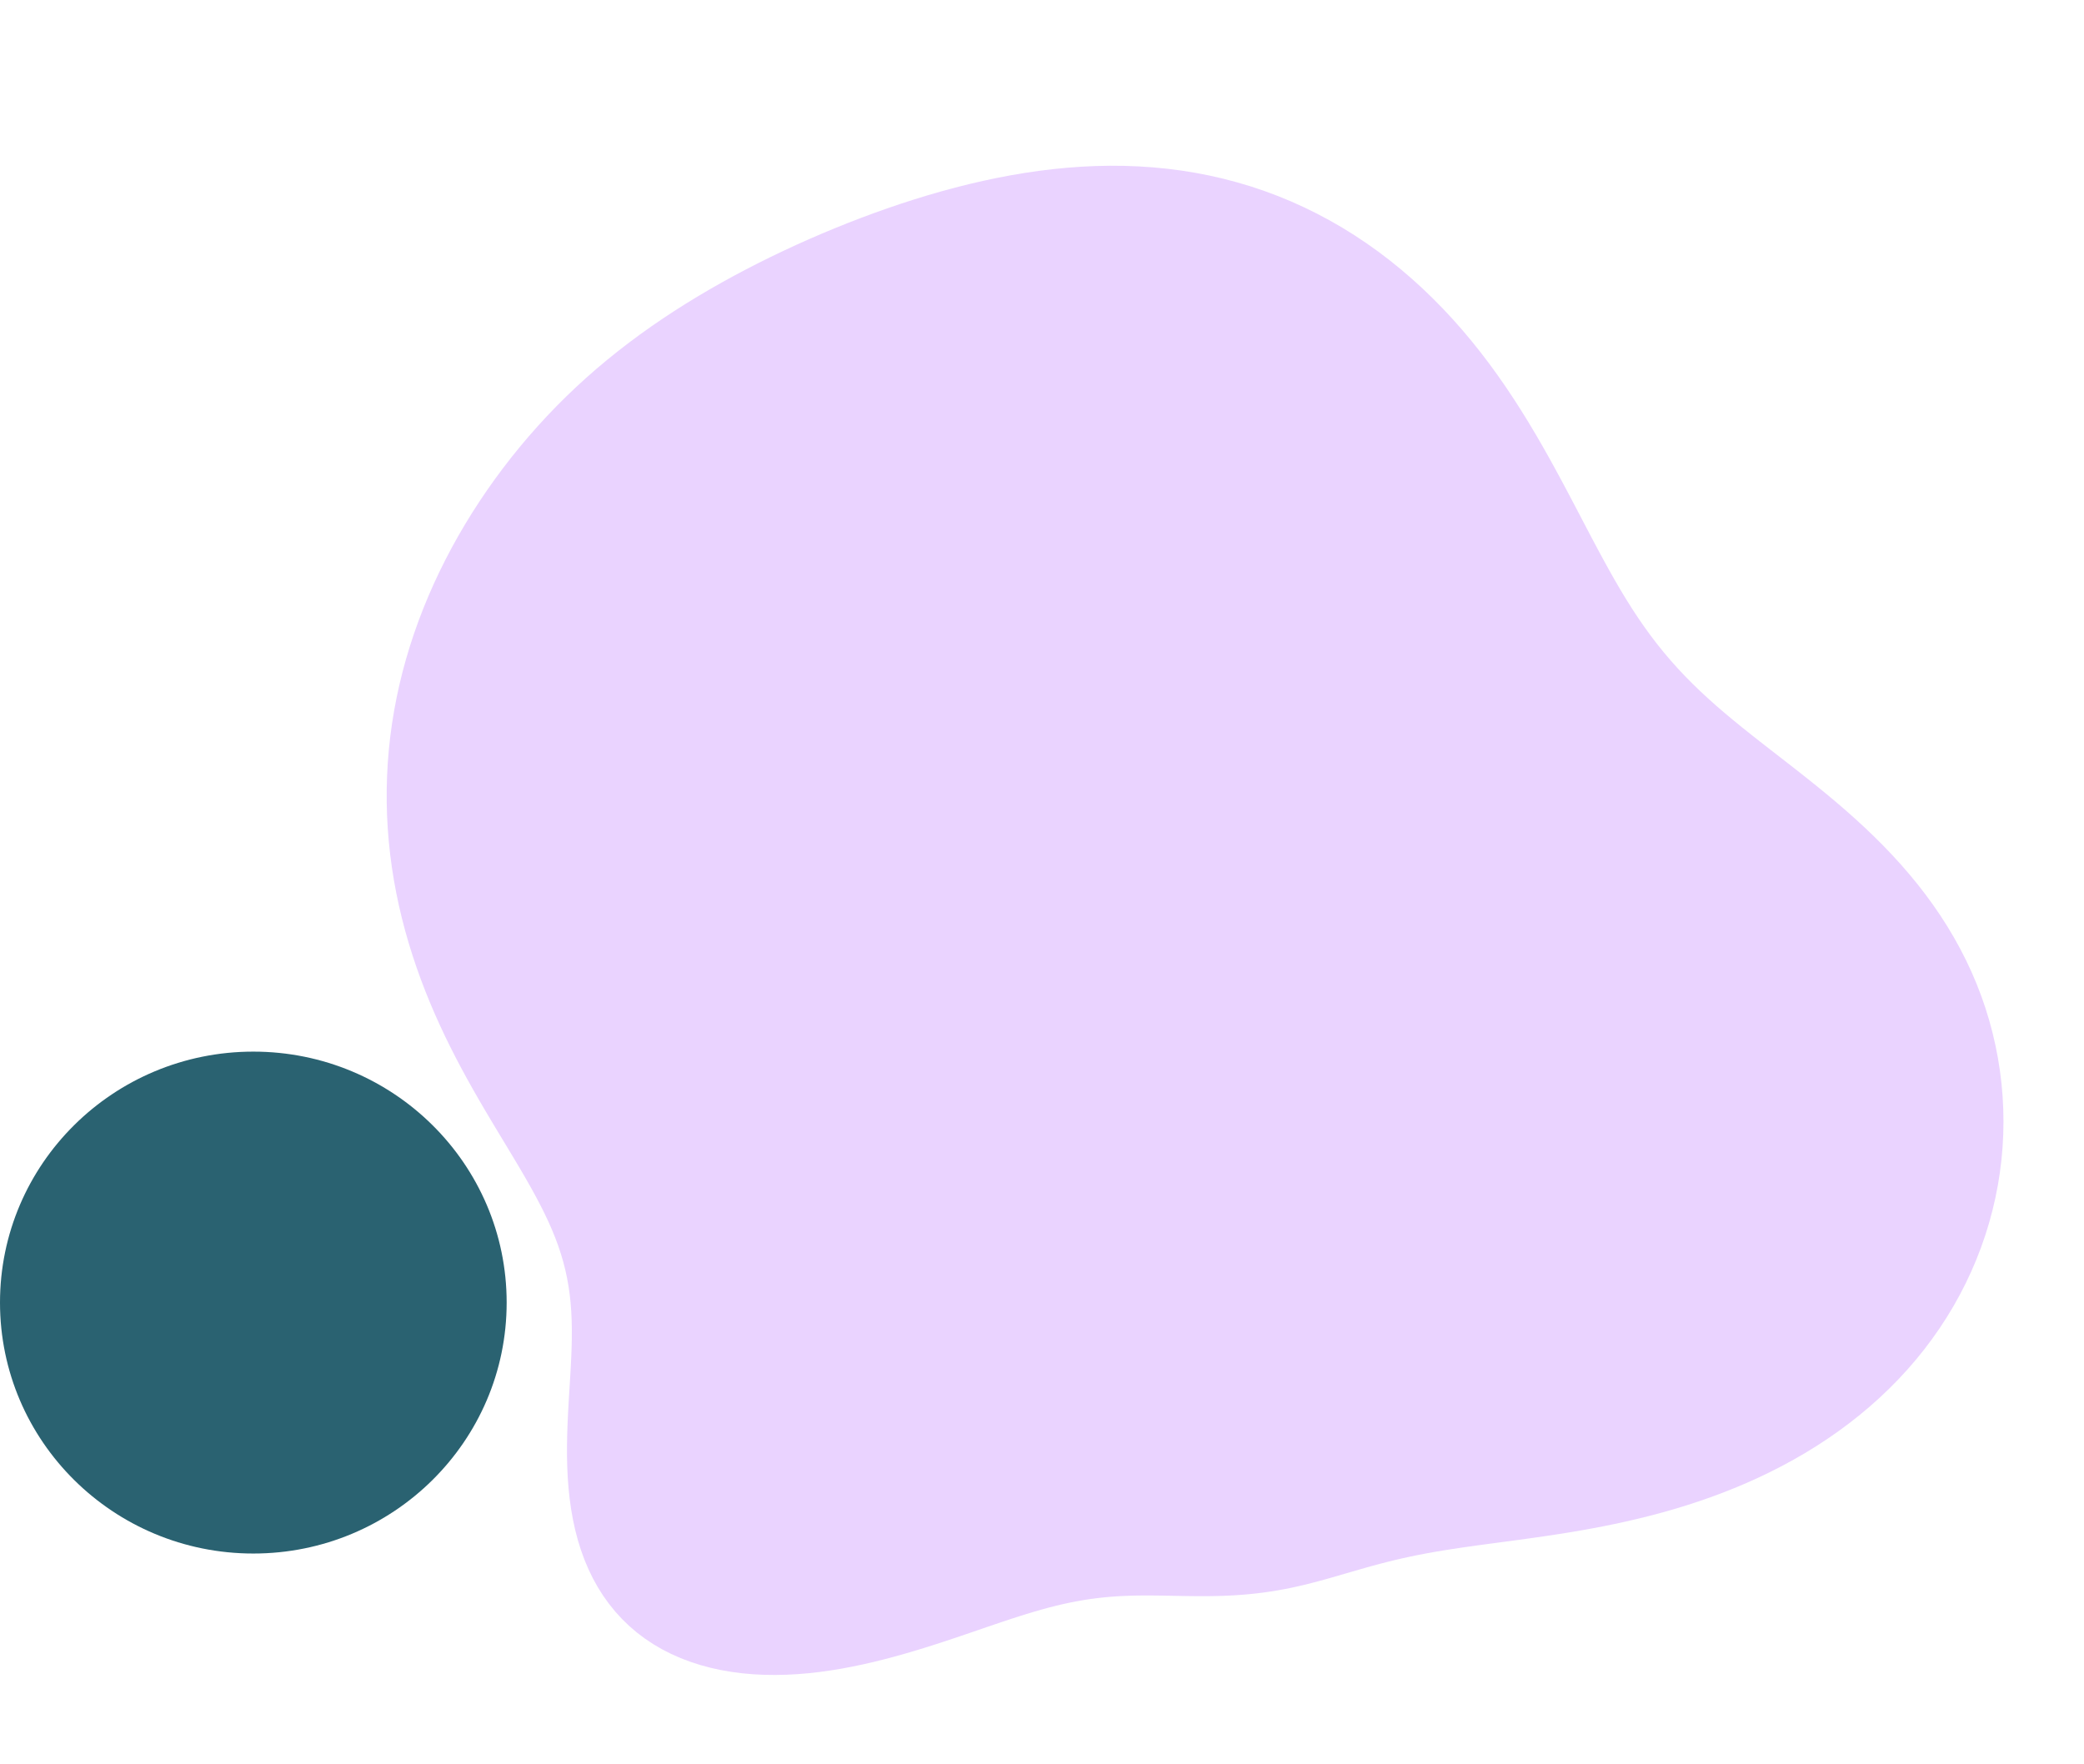 <svg width="436" height="369" viewBox="0 0 436 369" fill="none" xmlns="http://www.w3.org/2000/svg">
<path fill-rule="evenodd" clip-rule="evenodd" d="M410.118 198.52L411.344 200.929L412.486 203.375L413.542 205.855L414.51 208.368L415.388 210.911L416.175 213.481L416.871 216.074L417.475 218.689L417.987 221.322L418.407 223.97L418.733 226.63L418.967 229.299L419.106 231.974L419.152 234.654L419.104 237.333L418.961 240.01L418.725 242.681L418.394 245.344L417.97 247.995L417.452 250.632L416.841 253.252L416.138 255.851L415.343 258.427L414.457 260.977L413.481 263.498L412.416 265.987L411.264 268.441L410.025 270.859L408.701 273.236L407.292 275.57L405.802 277.859L404.23 280.1L402.58 282.291L400.853 284.43L399.052 286.513L397.18 288.54L395.239 290.508L393.232 292.416L391.162 294.262L389.034 296.045L386.851 297.764L384.615 299.417L382.333 301.004L380.006 302.525L377.64 303.979L375.238 305.366L372.804 306.687L370.344 307.942L367.861 309.131L365.36 310.255L362.844 311.316L360.318 312.315L357.786 313.254L355.253 314.133L352.721 314.955L350.196 315.722L347.68 316.437L345.178 317.101L342.693 317.718L340.228 318.29L337.786 318.82L335.371 319.31L332.984 319.765L330.628 320.186L328.307 320.578L326.021 320.943L323.772 321.285L321.562 321.606L319.393 321.911L317.265 322.202L315.179 322.482L313.136 322.754L311.136 323.022L309.18 323.287L307.266 323.554L305.395 323.824L303.567 324.101L301.779 324.385L300.033 324.68L298.325 324.988L296.655 325.309L295.02 325.645L293.419 325.995L291.849 326.36L290.306 326.739L288.788 327.13L287.292 327.531L285.815 327.941L284.354 328.357L282.906 328.776L281.469 329.194L280.04 329.61L278.616 330.02L277.196 330.42L275.778 330.807L274.36 331.179L272.941 331.532L271.521 331.864L270.099 332.174L268.674 332.458L267.247 332.716L265.819 332.948L264.388 333.153L262.957 333.331L261.526 333.483L260.095 333.61L258.666 333.713L257.238 333.793L255.814 333.851L254.393 333.891L252.975 333.913L251.563 333.921L250.155 333.916L248.753 333.901L247.356 333.88L245.965 333.855L244.579 333.829L243.198 333.805L241.822 333.787L240.45 333.777L239.08 333.779L237.713 333.795L236.346 333.828L234.98 333.881L233.611 333.957L232.238 334.057L230.861 334.183L229.476 334.339L228.082 334.524L226.677 334.74L225.259 334.989L223.825 335.27L222.374 335.585L220.903 335.933L219.411 336.313L217.894 336.726L216.352 337.169L214.782 337.642L213.183 338.143L211.552 338.67L209.889 339.221L208.191 339.794L206.458 340.384L204.689 340.991L202.883 341.61L201.038 342.238L199.156 342.871L197.235 343.507L195.276 344.141L193.279 344.769L191.243 345.388L189.171 345.994L187.062 346.582L184.919 347.148L182.744 347.686L180.538 348.192L178.304 348.66L176.047 349.084L173.769 349.458L171.474 349.778L169.167 350.038L166.852 350.232L164.534 350.356L162.219 350.405L159.911 350.375L157.616 350.261L155.341 350.061L153.09 349.77L150.869 349.387L148.685 348.909L146.543 348.333L144.449 347.659L142.41 346.886L140.431 346.012L138.518 345.037L136.677 343.962L134.914 342.788L133.231 341.516L131.635 340.149L130.128 338.69L128.714 337.142L127.395 335.51L126.173 333.798L125.048 332.012L124.022 330.156L123.094 328.237L122.263 326.26L121.528 324.232L120.886 322.159L120.334 320.047L119.869 317.903L119.486 315.734L119.181 313.545L118.948 311.343L118.783 309.133L118.678 306.922L118.627 304.714L118.623 302.515L118.66 300.328L118.73 298.16L118.825 296.012L118.939 293.888L119.063 291.792L119.191 289.725L119.314 287.688L119.427 285.685L119.521 283.714L119.592 281.776L119.631 279.872L119.635 277.999L119.596 276.158L119.512 274.346L119.376 272.562L119.187 270.803L118.94 269.066L118.633 267.349L118.265 265.649L117.834 263.962L117.34 262.284L116.783 260.612L116.164 258.943L115.483 257.272L114.745 255.596L113.95 253.912L113.102 252.216L112.204 250.504L111.26 248.774L110.272 247.023L109.245 245.247L108.182 243.445L107.088 241.614L105.966 239.751L104.822 237.856L103.659 235.926L102.482 233.96L101.296 231.956L100.106 229.915L98.917 227.834L97.732 225.714L96.558 223.554L95.398 221.354L94.257 219.115L93.14 216.837L92.05 214.52L90.992 212.166L89.97 209.775L88.986 207.348L88.045 204.887L87.15 202.393L86.304 199.868L85.51 197.313L84.771 194.73L84.089 192.121L83.468 189.488L82.909 186.833L82.415 184.158L81.988 181.466L81.629 178.758L81.34 176.037L81.122 173.306L80.976 170.566L80.904 167.82L80.905 165.07L80.98 162.318L81.129 159.567L81.353 156.818L81.651 154.073L82.023 151.335L82.468 148.605L82.986 145.886L83.576 143.178L84.237 140.484L84.969 137.804L85.769 135.141L86.637 132.496L87.572 129.87L88.573 127.264L89.638 124.68L90.765 122.118L91.954 119.579L93.204 117.065L94.513 114.576L95.88 112.114L97.304 109.679L98.783 107.272L100.317 104.895L101.904 102.547L103.544 100.231L105.235 97.947L106.977 95.696L108.769 93.48L110.61 91.299L112.5 89.155L114.437 87.049L116.421 84.984L118.451 82.959L120.527 80.977L122.647 79.038L124.81 77.142L127.015 75.291L129.259 73.485L131.541 71.722L133.859 70.002L136.212 68.326L138.598 66.692L141.014 65.099L143.46 63.546L145.934 62.033L148.434 60.559L150.96 59.121L153.509 57.72L156.081 56.355L158.675 55.024L161.29 53.728L163.926 52.465L166.58 51.235L169.254 50.038L171.947 48.875L174.658 47.744L177.388 46.648L180.135 45.586L182.9 44.559L185.683 43.57L188.483 42.619L191.3 41.709L194.135 40.84L196.986 40.017L199.854 39.242L202.738 38.516L205.637 37.843L208.55 37.226L211.478 36.668L214.418 36.172L217.369 35.741L220.331 35.379L223.3 35.088L226.277 34.872L229.258 34.733L232.242 34.675L235.227 34.7L238.209 34.811L241.187 35.009L244.158 35.298L247.119 35.678L250.067 36.151L252.999 36.719L255.912 37.382L258.804 38.141L261.67 38.995L264.509 39.946L267.316 40.992L270.09 42.132L272.827 43.366L275.524 44.692L278.179 46.107L280.788 47.611L283.351 49.199L285.864 50.87L288.325 52.622L290.732 54.449L293.084 56.35L295.379 58.32L297.616 60.355L299.793 62.453L301.911 64.608L303.968 66.817L305.963 69.075L307.897 71.378L309.77 73.722L311.583 76.102L313.335 78.512L315.03 80.947L316.667 83.402L318.251 85.871L319.782 88.348L321.264 90.827L322.701 93.304L324.094 95.774L325.448 98.231L326.767 100.67L328.055 103.088L329.316 105.479L330.554 107.841L331.773 110.17L332.978 112.463L334.175 114.716L335.366 116.928L336.558 119.096L337.756 121.219L338.963 123.294L340.185 125.321L341.427 127.299L342.694 129.227L343.989 131.106L345.316 132.938L346.678 134.723L348.079 136.464L349.521 138.163L351.005 139.824L352.534 141.449L354.107 143.042L355.726 144.608L357.389 146.15L359.097 147.673L360.849 149.181L362.642 150.679L364.474 152.173L366.342 153.666L368.245 155.163L370.177 156.669L372.134 158.189L374.114 159.727L376.11 161.287L378.119 162.872L380.134 164.488L382.151 166.137L384.164 167.822L386.167 169.546L388.155 171.312L390.122 173.122L392.062 174.977L393.969 176.878L395.838 178.828L397.664 180.826L399.441 182.873L401.164 184.968L402.828 187.112L404.429 189.304L405.963 191.542L407.424 193.825L408.81 196.152L410.118 198.52Z" fill="url(#paint0_linear_136_8)"/>
<ellipse cx="53" cy="272.5" rx="53" ry="52.5" fill="#2A6271"/>
<defs>
<linearGradient id="paint0_linear_136_8" x1="190.734" y1="-279.664" x2="-102.486" y2="-391.635" gradientUnits="userSpaceOnUse">
<stop stop-color="#EAD3FF"/>
<stop offset="1" stop-color="#85B812"/>
</linearGradient>
</defs>
</svg>
